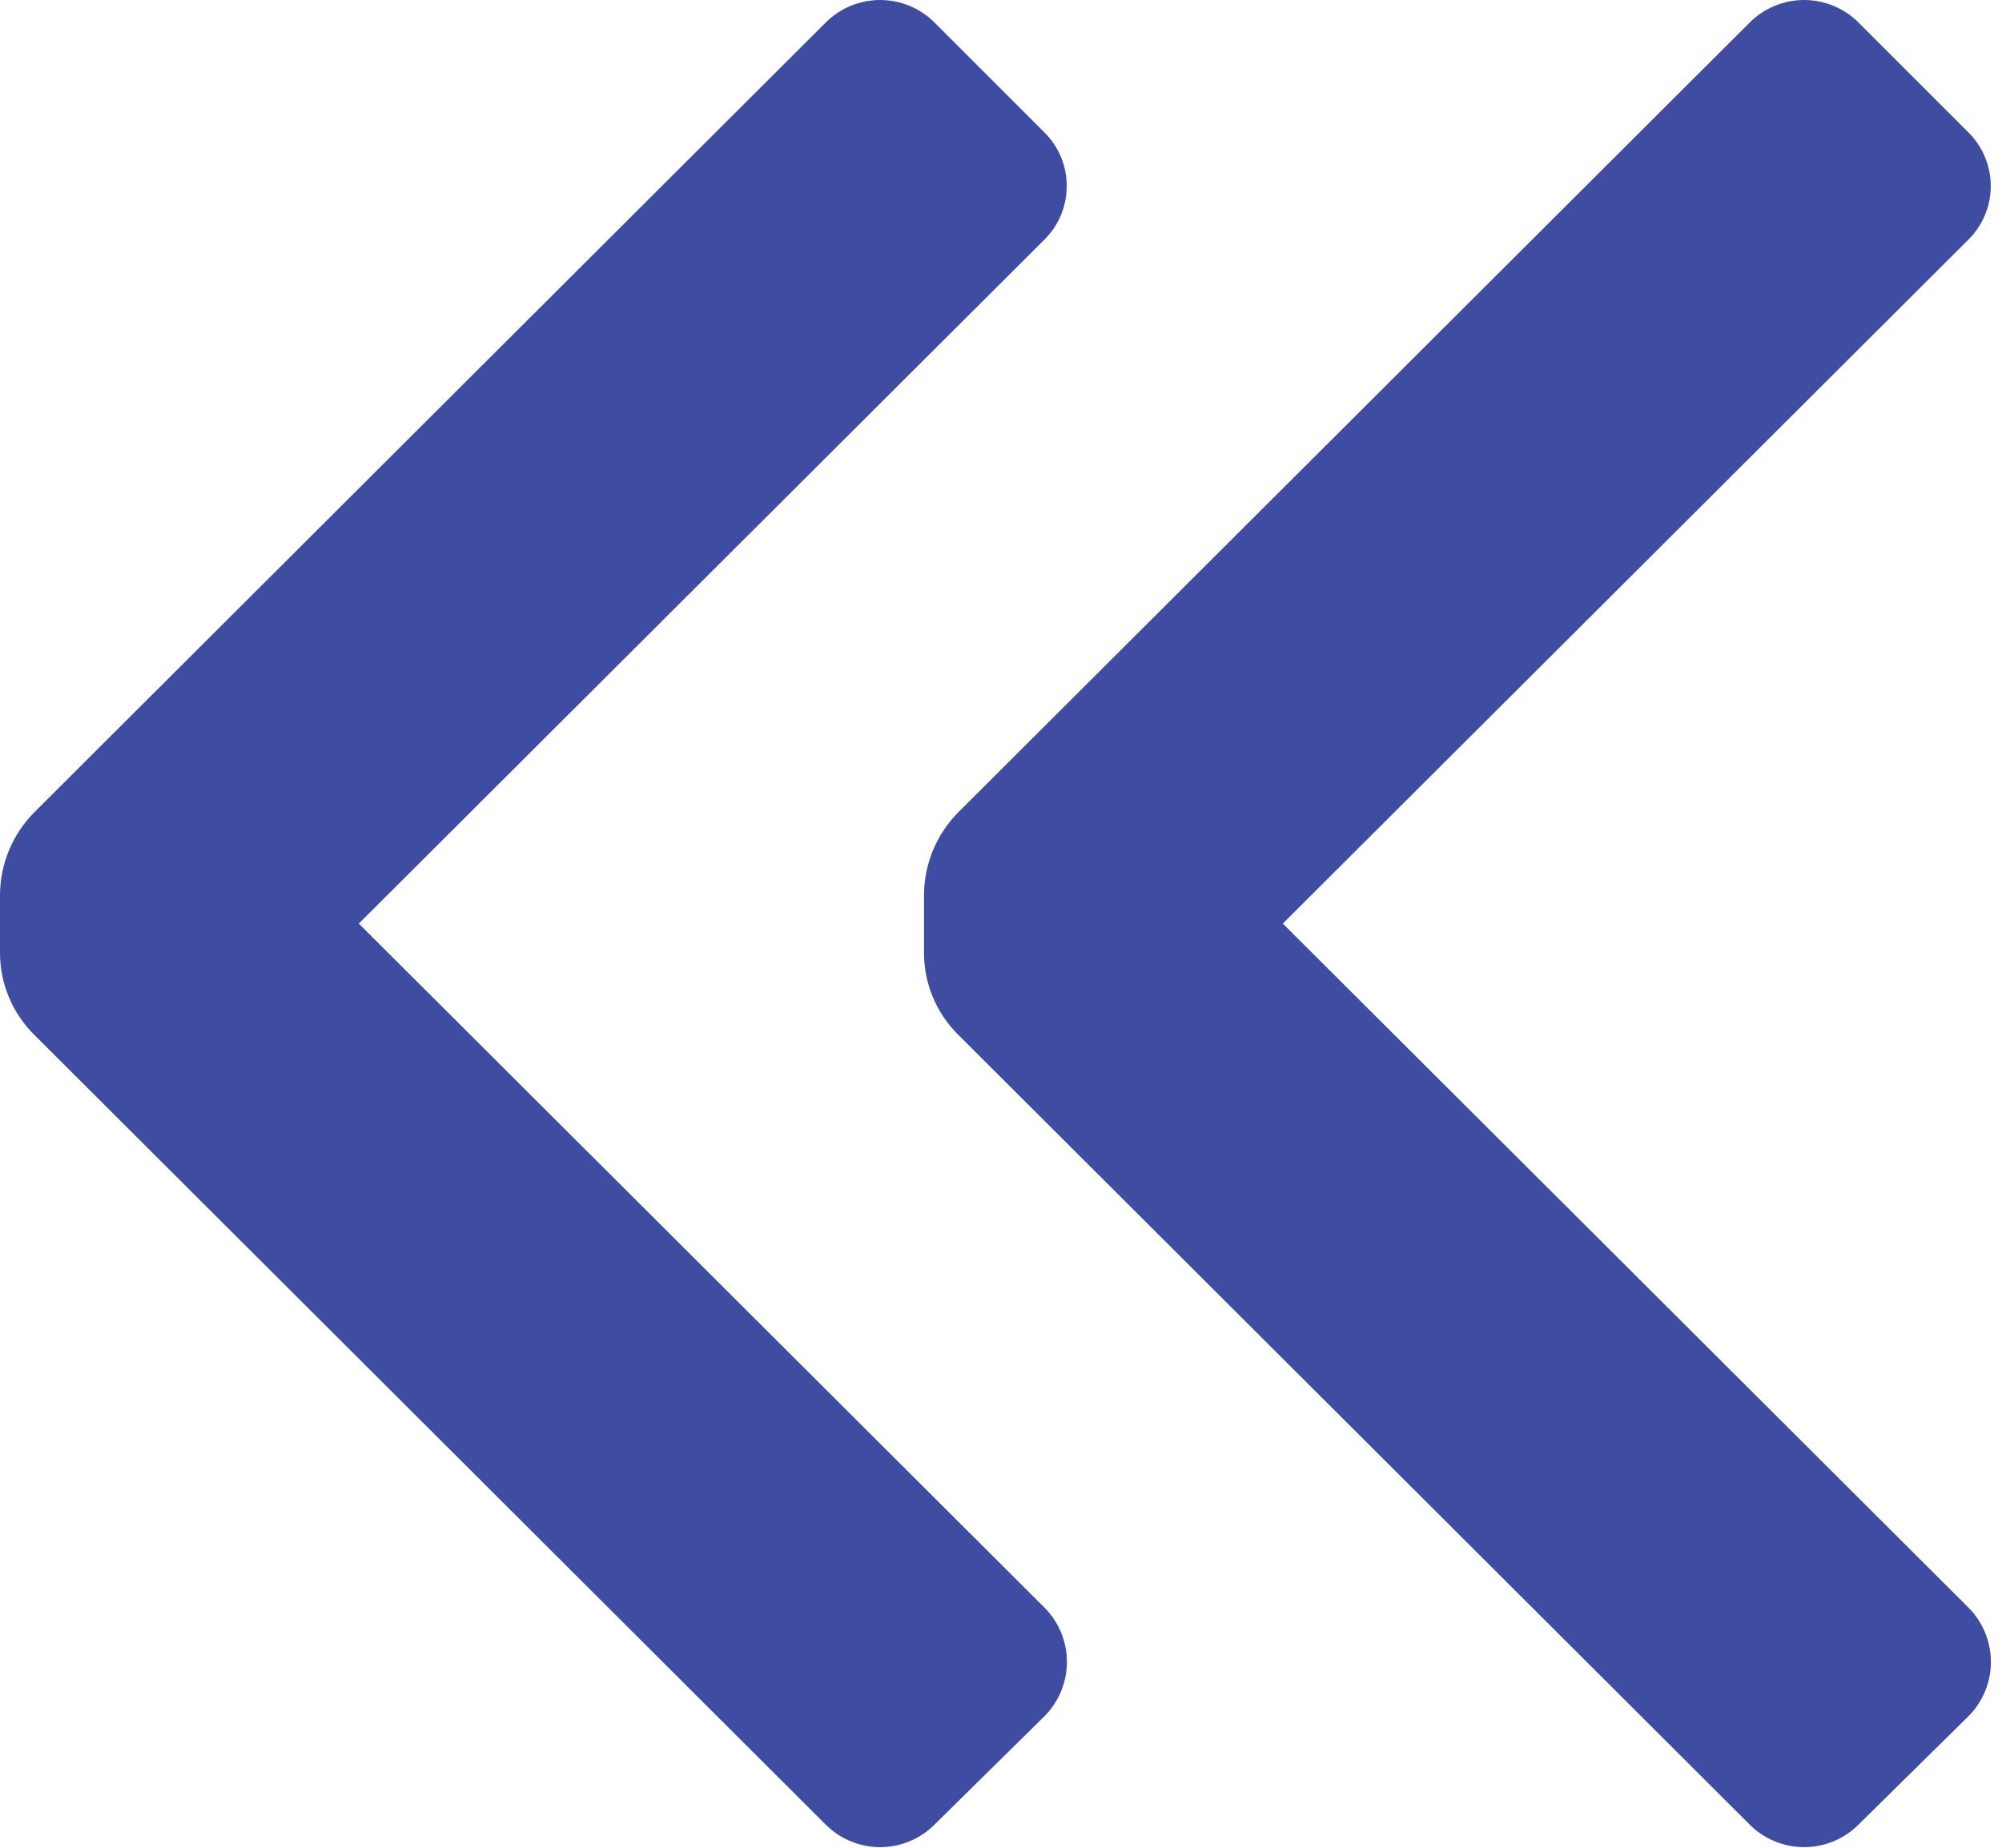 <svg width="13" height="12" viewBox="0 0 13 12" fill="none" xmlns="http://www.w3.org/2000/svg">
<path d="M0.22 6.718C0.079 6.577 0 6.387 0 6.188V5.808C0.002 5.609 0.081 5.42 0.22 5.278L5.36 0.148C5.454 0.053 5.582 0 5.715 0C5.848 0 5.976 0.053 6.07 0.148L6.78 0.858C6.874 0.95 6.927 1.076 6.927 1.208C6.927 1.34 6.874 1.466 6.78 1.558L2.33 5.998L6.78 10.438C6.875 10.532 6.928 10.66 6.928 10.793C6.928 10.926 6.875 11.054 6.78 11.148L6.07 11.848C5.976 11.943 5.848 11.996 5.715 11.996C5.582 11.996 5.454 11.943 5.36 11.848L0.22 6.718Z" fill="#3E4CA2"/>
<path d="M6.22 6.718C6.079 6.577 6 6.387 6 6.188V5.808C6.002 5.609 6.081 5.42 6.22 5.278L11.36 0.148C11.454 0.053 11.582 0 11.715 0C11.848 0 11.976 0.053 12.07 0.148L12.78 0.858C12.874 0.95 12.927 1.076 12.927 1.208C12.927 1.34 12.874 1.466 12.78 1.558L8.33 5.998L12.78 10.438C12.875 10.532 12.928 10.66 12.928 10.793C12.928 10.926 12.875 11.054 12.78 11.148L12.07 11.848C11.976 11.943 11.848 11.996 11.715 11.996C11.582 11.996 11.454 11.943 11.36 11.848L6.22 6.718Z" fill="#3E4CA2"/>
</svg>
